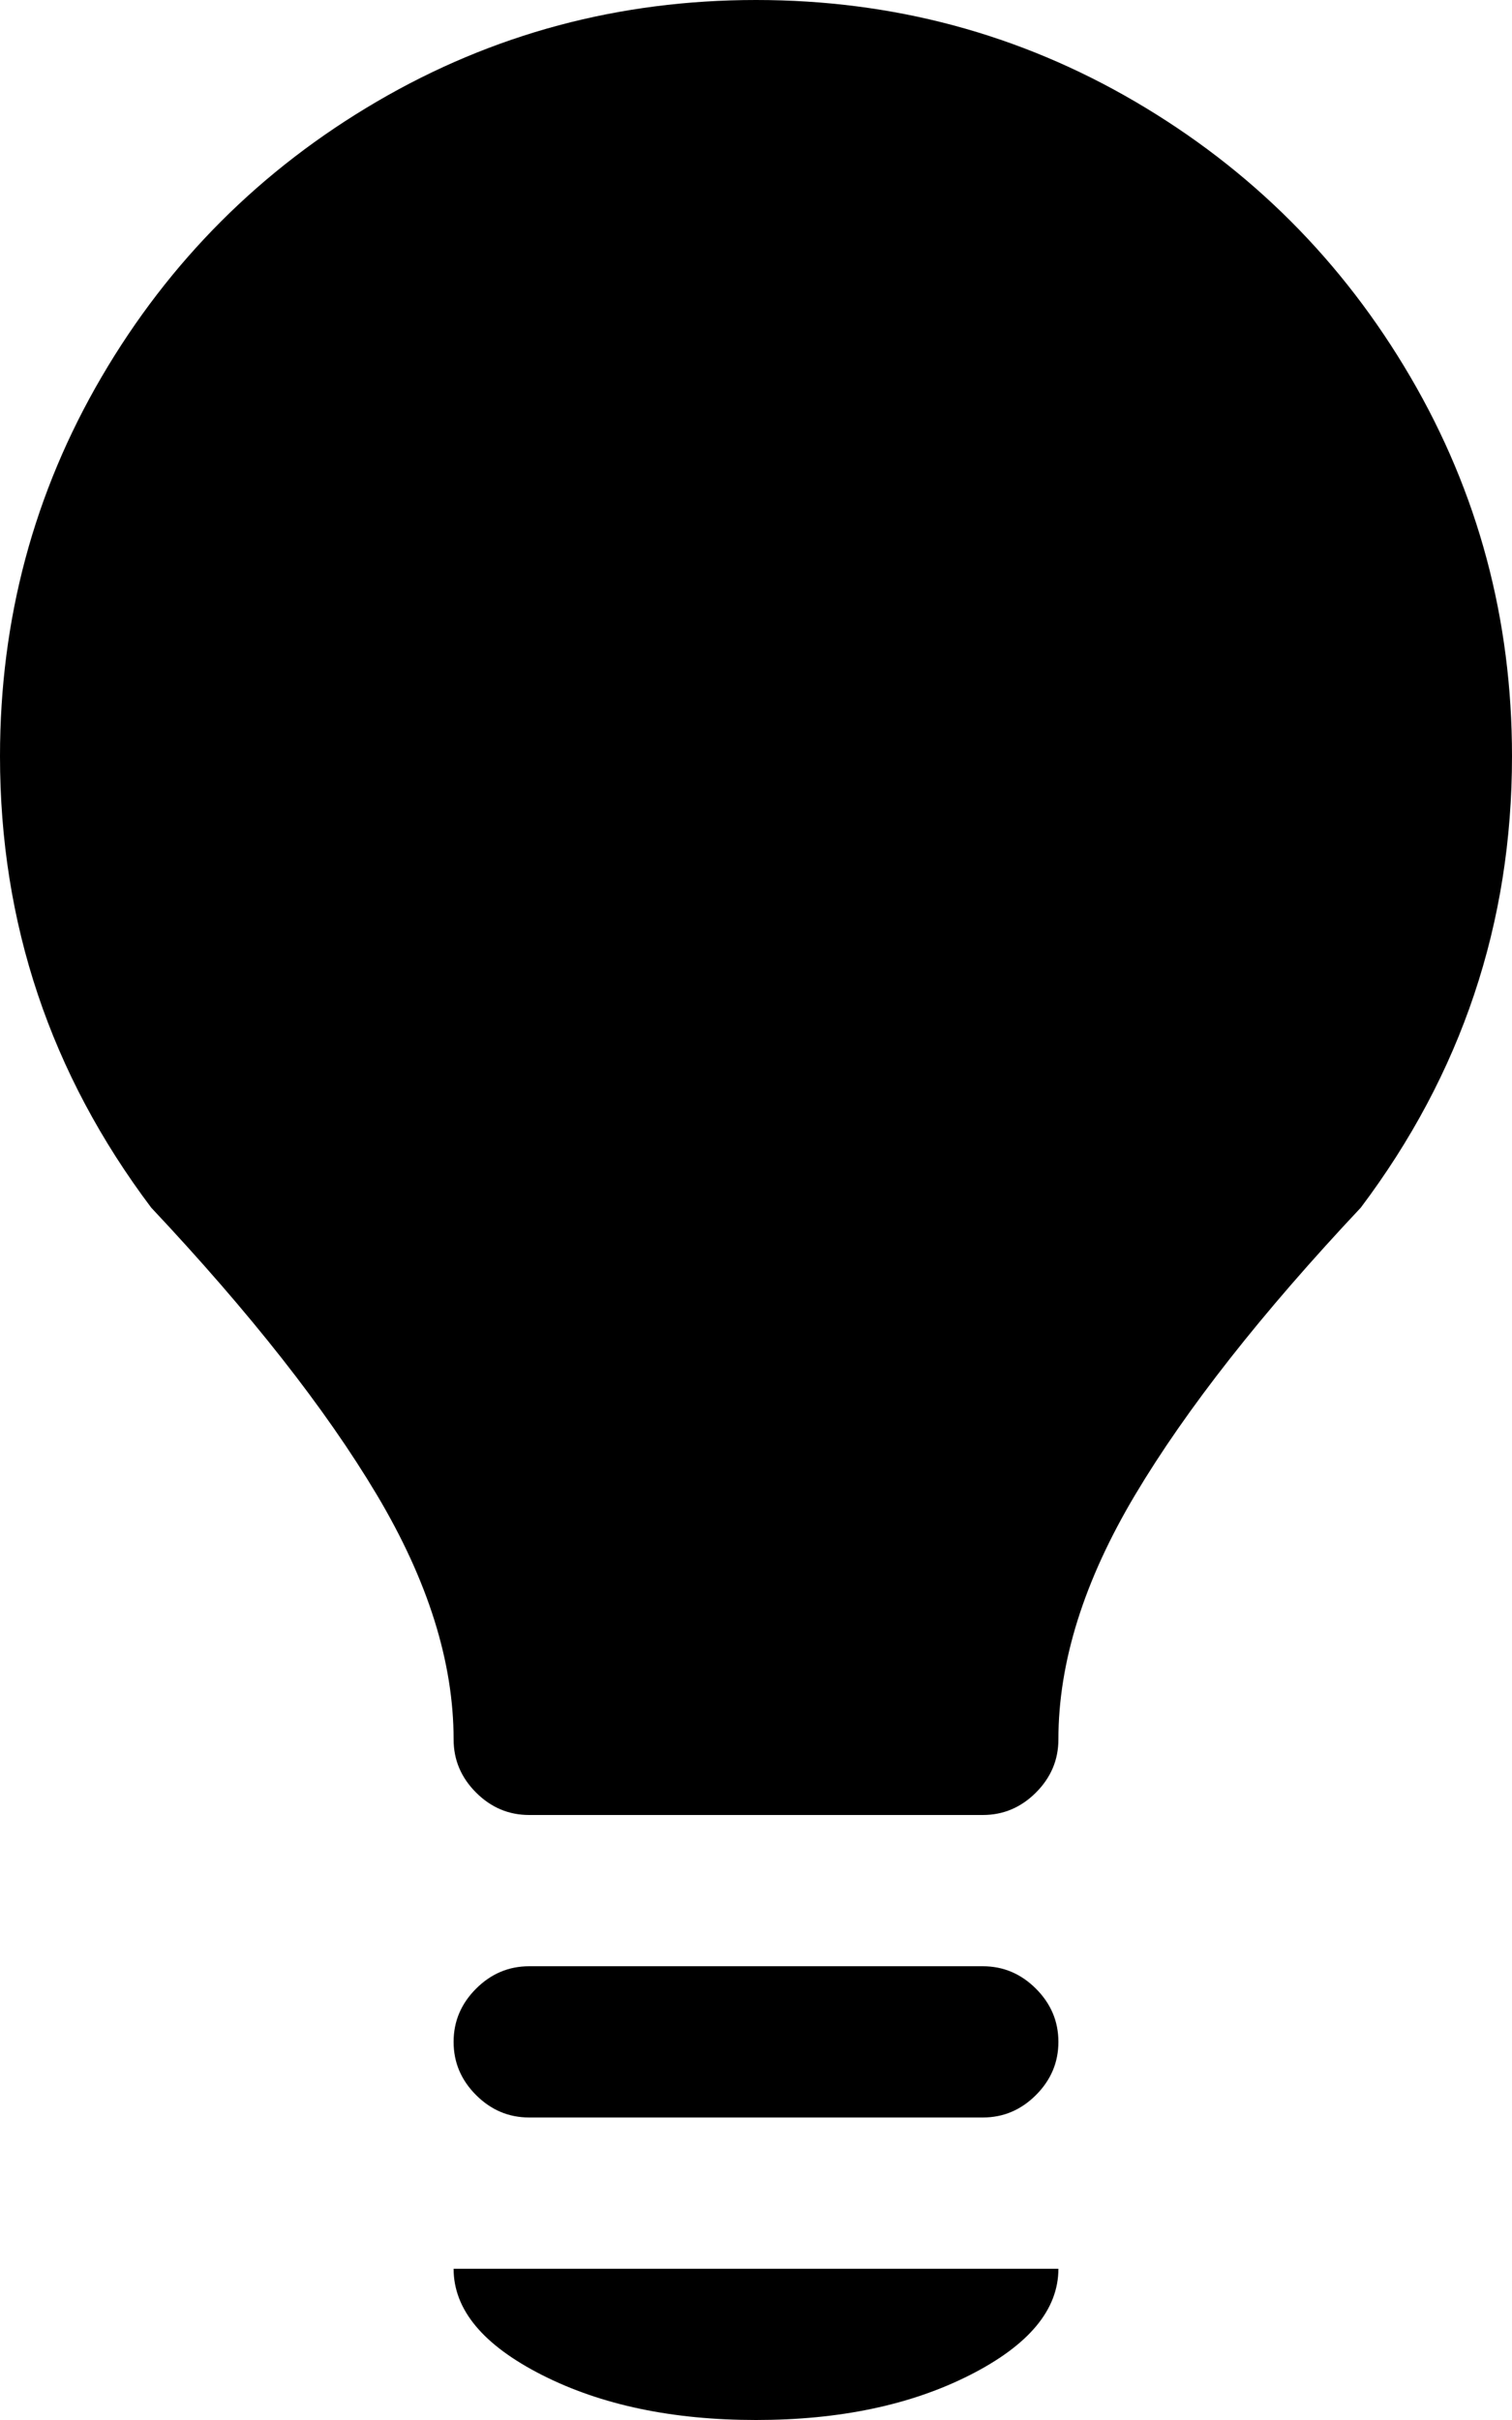 <svg xmlns="http://www.w3.org/2000/svg" xmlns:xlink="http://www.w3.org/1999/xlink" width="640" height="1024" viewBox="0 0 640 1024"><path fill="currentColor" d="M576 511q-63 67-95.5 121.5T448 736q0 13-9.5 22.5T416 768H224q-13 0-22.5-9.5T192 736q0-49-32.5-103.5T64 511Q0 426 0 320q0-87 43-160.5T159.5 43T320 0t160.5 43T597 159.5T640 320q0 106-64 191M224 832h192q13 0 22.5 9.5T448 864t-9.5 22.5T416 896H224q-13 0-22.5-9.5T192 864t9.5-22.5T224 832m96 192q-53 0-90.5-19T192 960h256q0 26-37.5 45t-90.5 19"/></svg>
